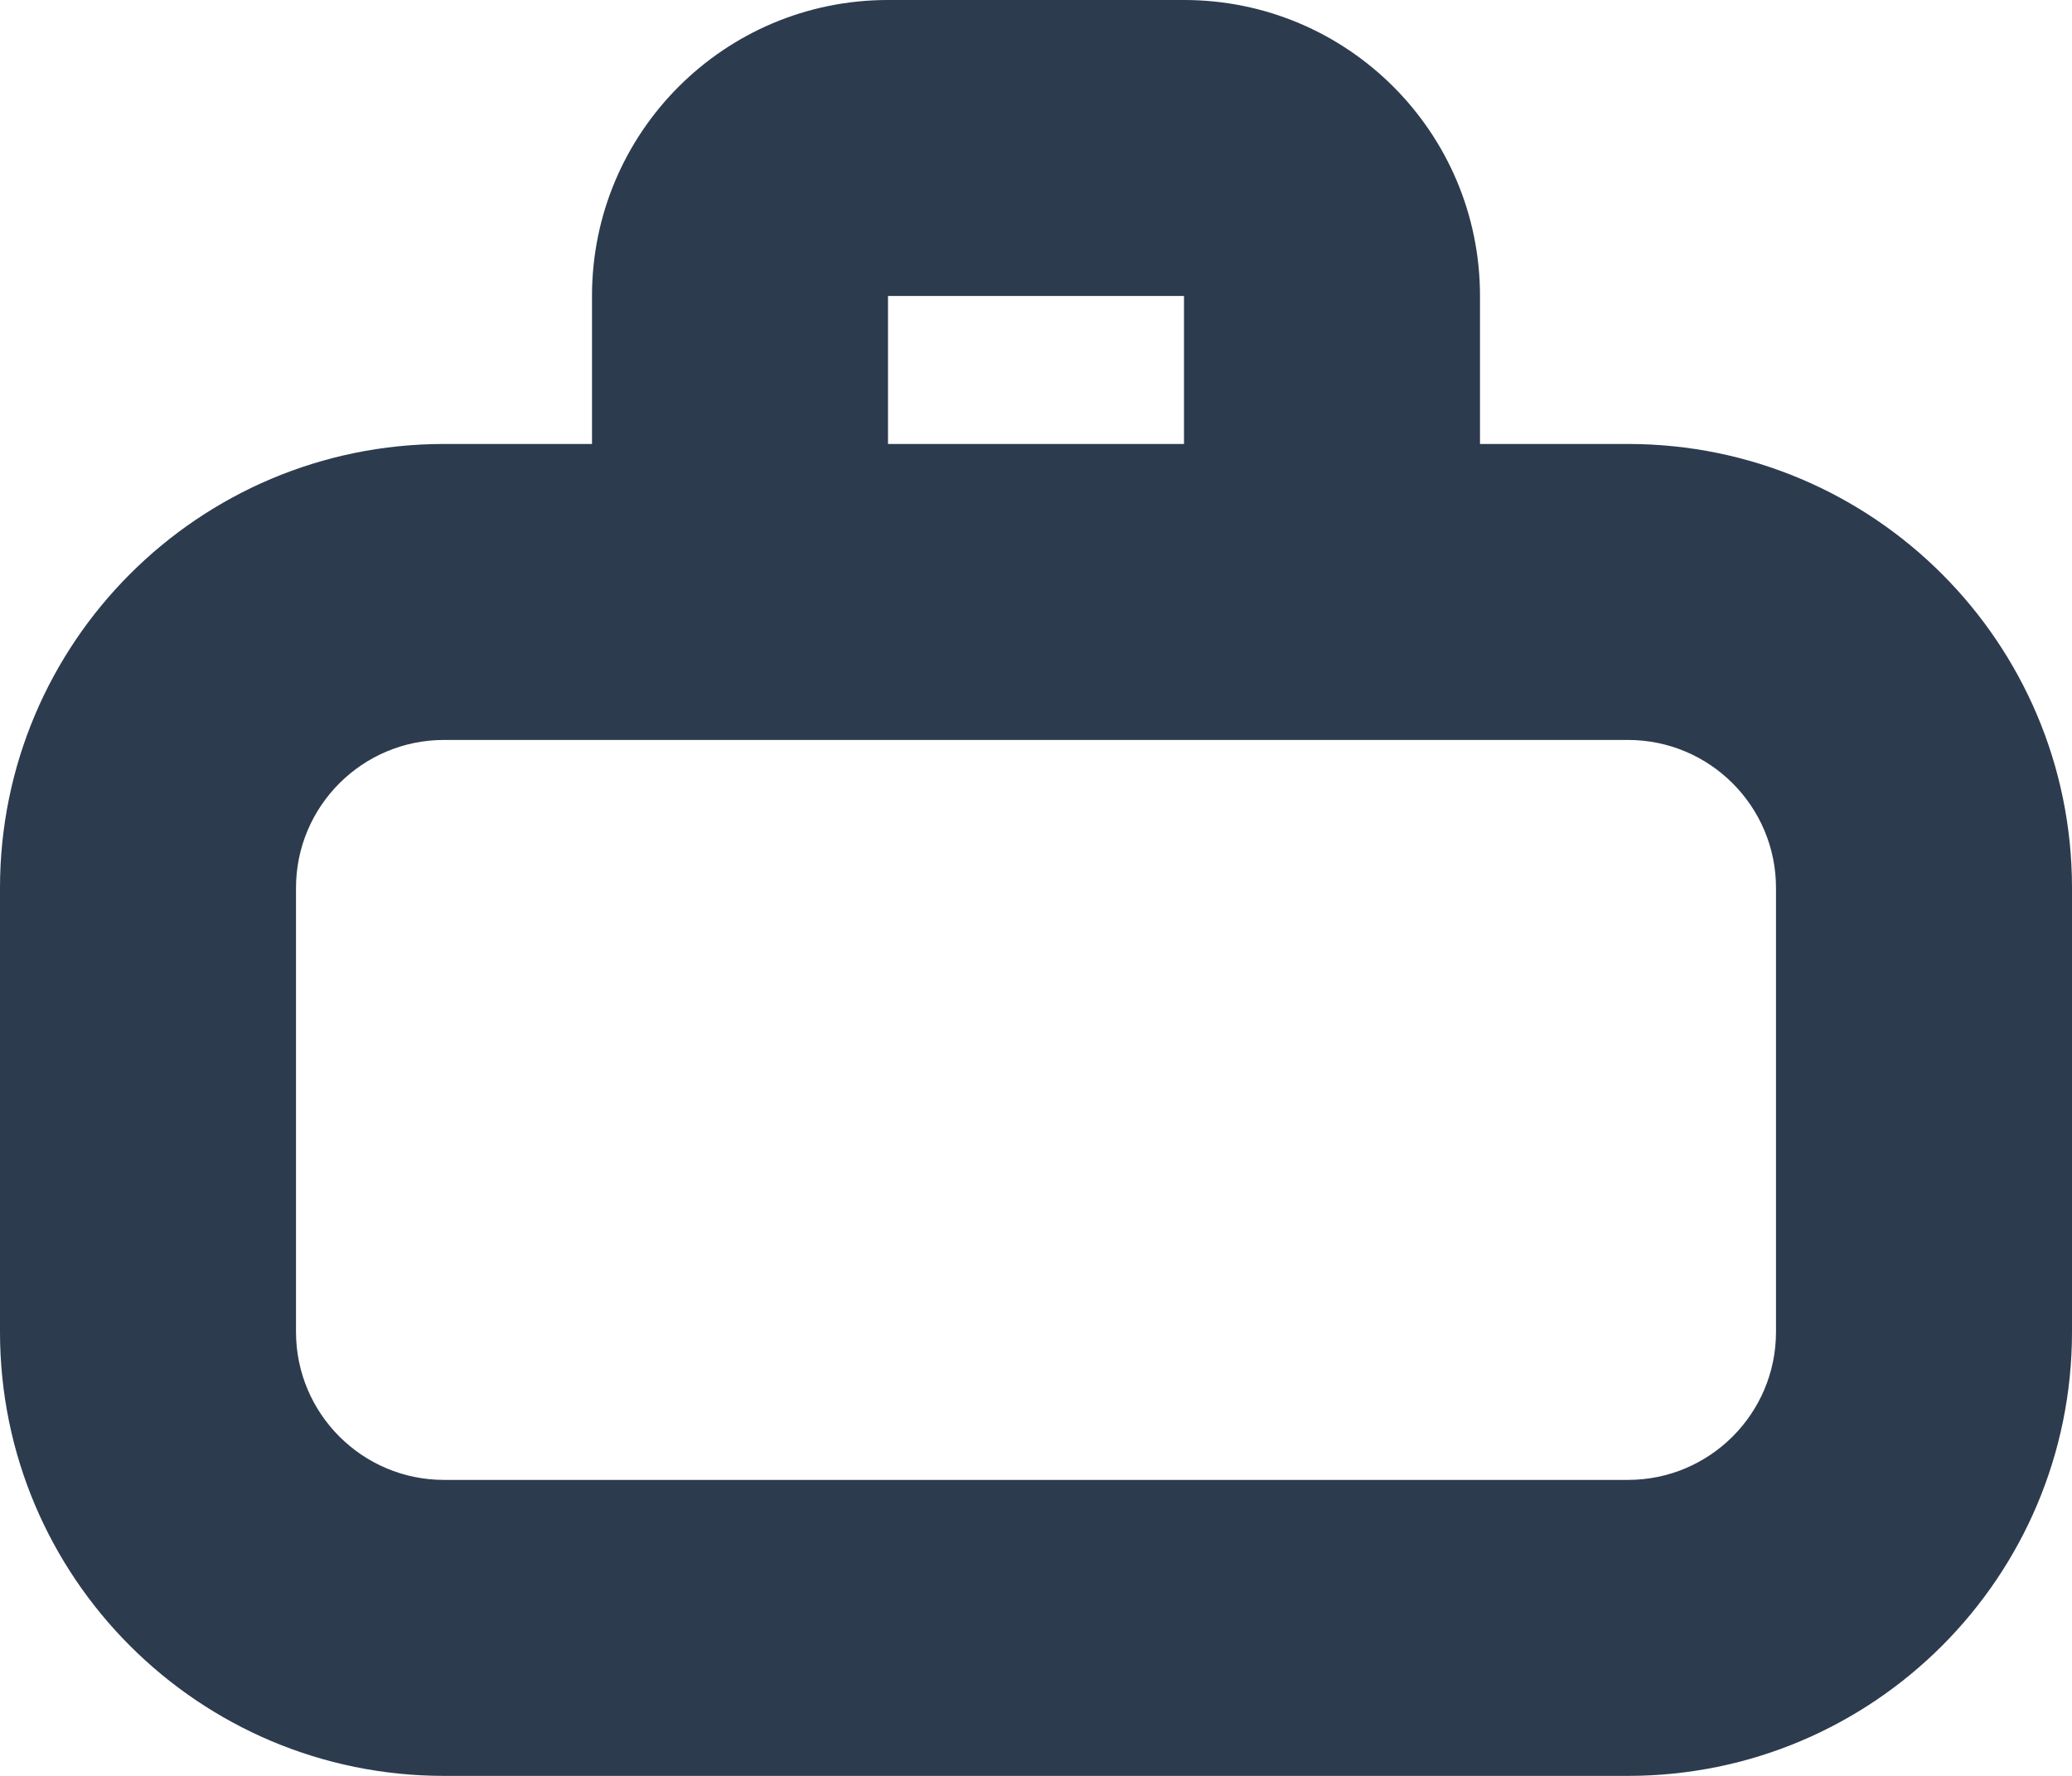 <svg width="14" height="12" viewBox="0 0 14 12" fill="none" xmlns="http://www.w3.org/2000/svg">
<g id="Luggage.Hand.Icon">
<path id="Combined Shape" fill-rule="evenodd" clip-rule="evenodd" d="M6 0H8C9.105 0 10 0.895 10 2V3H11C12.657 3 14 4.343 14 6V9C14 10.657 12.657 12 11 12H3C1.343 12 0 10.657 0 9V6C0 4.343 1.343 3 3 3H4V2C4 0.895 4.895 0 6 0ZM3 5H6H8H11C11.552 5 12 5.448 12 6V9C12 9.552 11.552 10 11 10H3C2.448 10 2 9.552 2 9V6C2 5.448 2.448 5 3 5ZM6 3V2H8V3H6Z" fill="#2D3B4E"/>
</g>
</svg>
